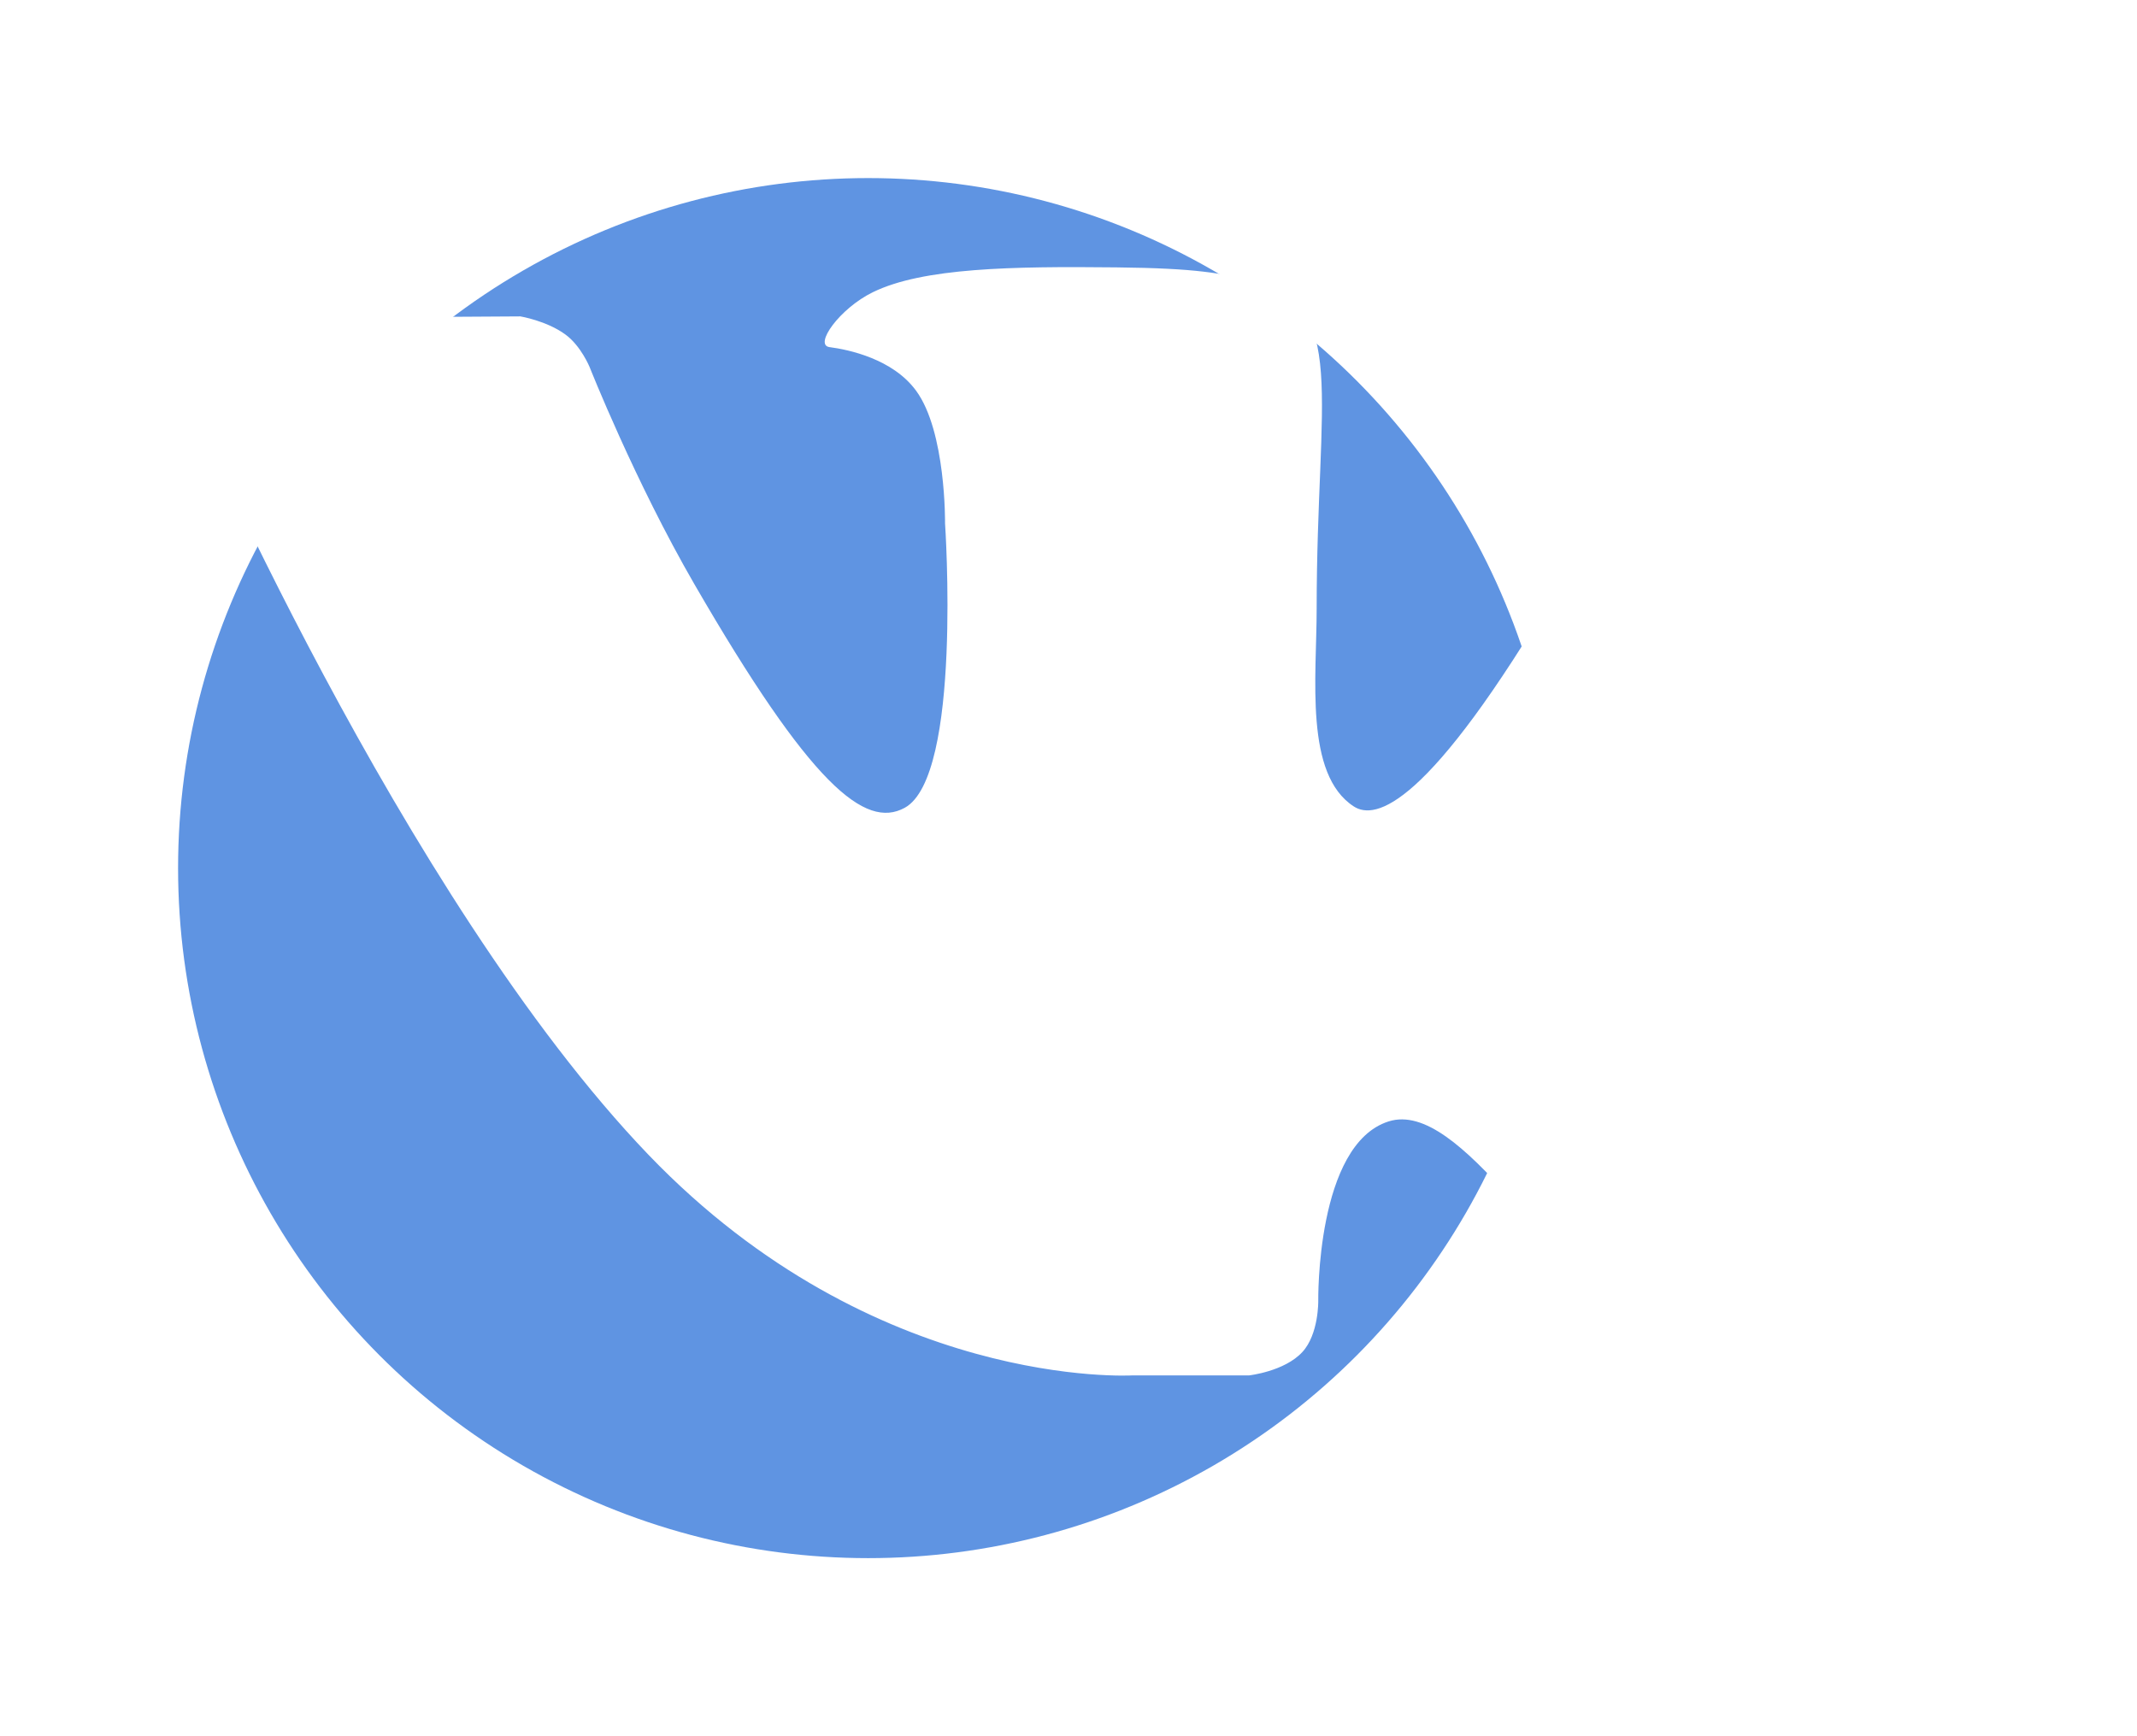 <svg width="48" height="39" viewBox="0 0 48 39" fill="none" xmlns="http://www.w3.org/2000/svg">
    <g filter="url(#filter0_d)">
        <circle cx="19.5" cy="15.5" r="15.5" fill="#5F94E2"/>
    </g>
    <path d="M47.425 28.298C47.307 28.101 46.579 26.518 43.073 23.265C39.403 19.858 39.896 20.411 44.316 14.52C47.009 10.933 48.085 8.742 47.748 7.805C47.428 6.912 45.447 7.148 45.447 7.148L38.864 7.186C38.864 7.186 38.376 7.12 38.012 7.337C37.659 7.55 37.431 8.043 37.431 8.043C37.431 8.043 36.388 10.82 34.997 13.181C32.064 18.163 30.889 18.425 30.41 18.116C29.295 17.396 29.574 15.219 29.574 13.674C29.574 8.846 30.305 6.833 28.147 6.312C27.43 6.14 26.904 6.025 25.072 6.006C22.722 5.981 20.731 6.014 19.605 6.564C18.855 6.931 18.277 7.75 18.631 7.797C19.066 7.854 20.052 8.062 20.575 8.774C21.252 9.692 21.227 11.757 21.227 11.757C21.227 11.757 21.616 17.44 20.32 18.146C19.43 18.631 18.212 17.642 15.596 13.121C14.257 10.807 13.244 8.246 13.244 8.246C13.244 8.246 13.049 7.769 12.701 7.515C12.28 7.205 11.688 7.107 11.688 7.107L5.427 7.145C5.427 7.145 4.488 7.172 4.143 7.58C3.836 7.945 4.118 8.695 4.118 8.695C4.118 8.695 9.021 20.162 14.569 25.943C19.66 31.242 25.439 30.895 25.439 30.895H28.057C28.057 30.895 28.849 30.807 29.251 30.372C29.623 29.972 29.61 29.221 29.61 29.221C29.61 29.221 29.558 25.708 31.19 25.19C32.798 24.681 34.863 28.586 37.051 30.09C38.705 31.226 39.962 30.977 39.962 30.977L45.815 30.895C45.815 30.895 48.876 30.706 47.425 28.298Z" fill="white"/>
    <defs>
        <filter id="filter0_d" x="0" y="0" width="39" height="39" filterUnits="userSpaceOnUse" color-interpolation-filters="sRGB">
            <feFlood flood-opacity="0" result="BackgroundImageFix"/>
            <feColorMatrix in="SourceAlpha" type="matrix" values="0 0 0 0 0 0 0 0 0 0 0 0 0 0 0 0 0 0 127 0"/>
            <feOffset dy="4"/>
            <feGaussianBlur stdDeviation="2"/>
            <feColorMatrix type="matrix" values="0 0 0 0 0 0 0 0 0 0 0 0 0 0 0 0 0 0 0.25 0"/>
            <feBlend mode="normal" in2="BackgroundImageFix" result="effect1_dropShadow"/>
            <feBlend mode="normal" in="SourceGraphic" in2="effect1_dropShadow" result="shape"/>
        </filter>
    </defs>
</svg>
